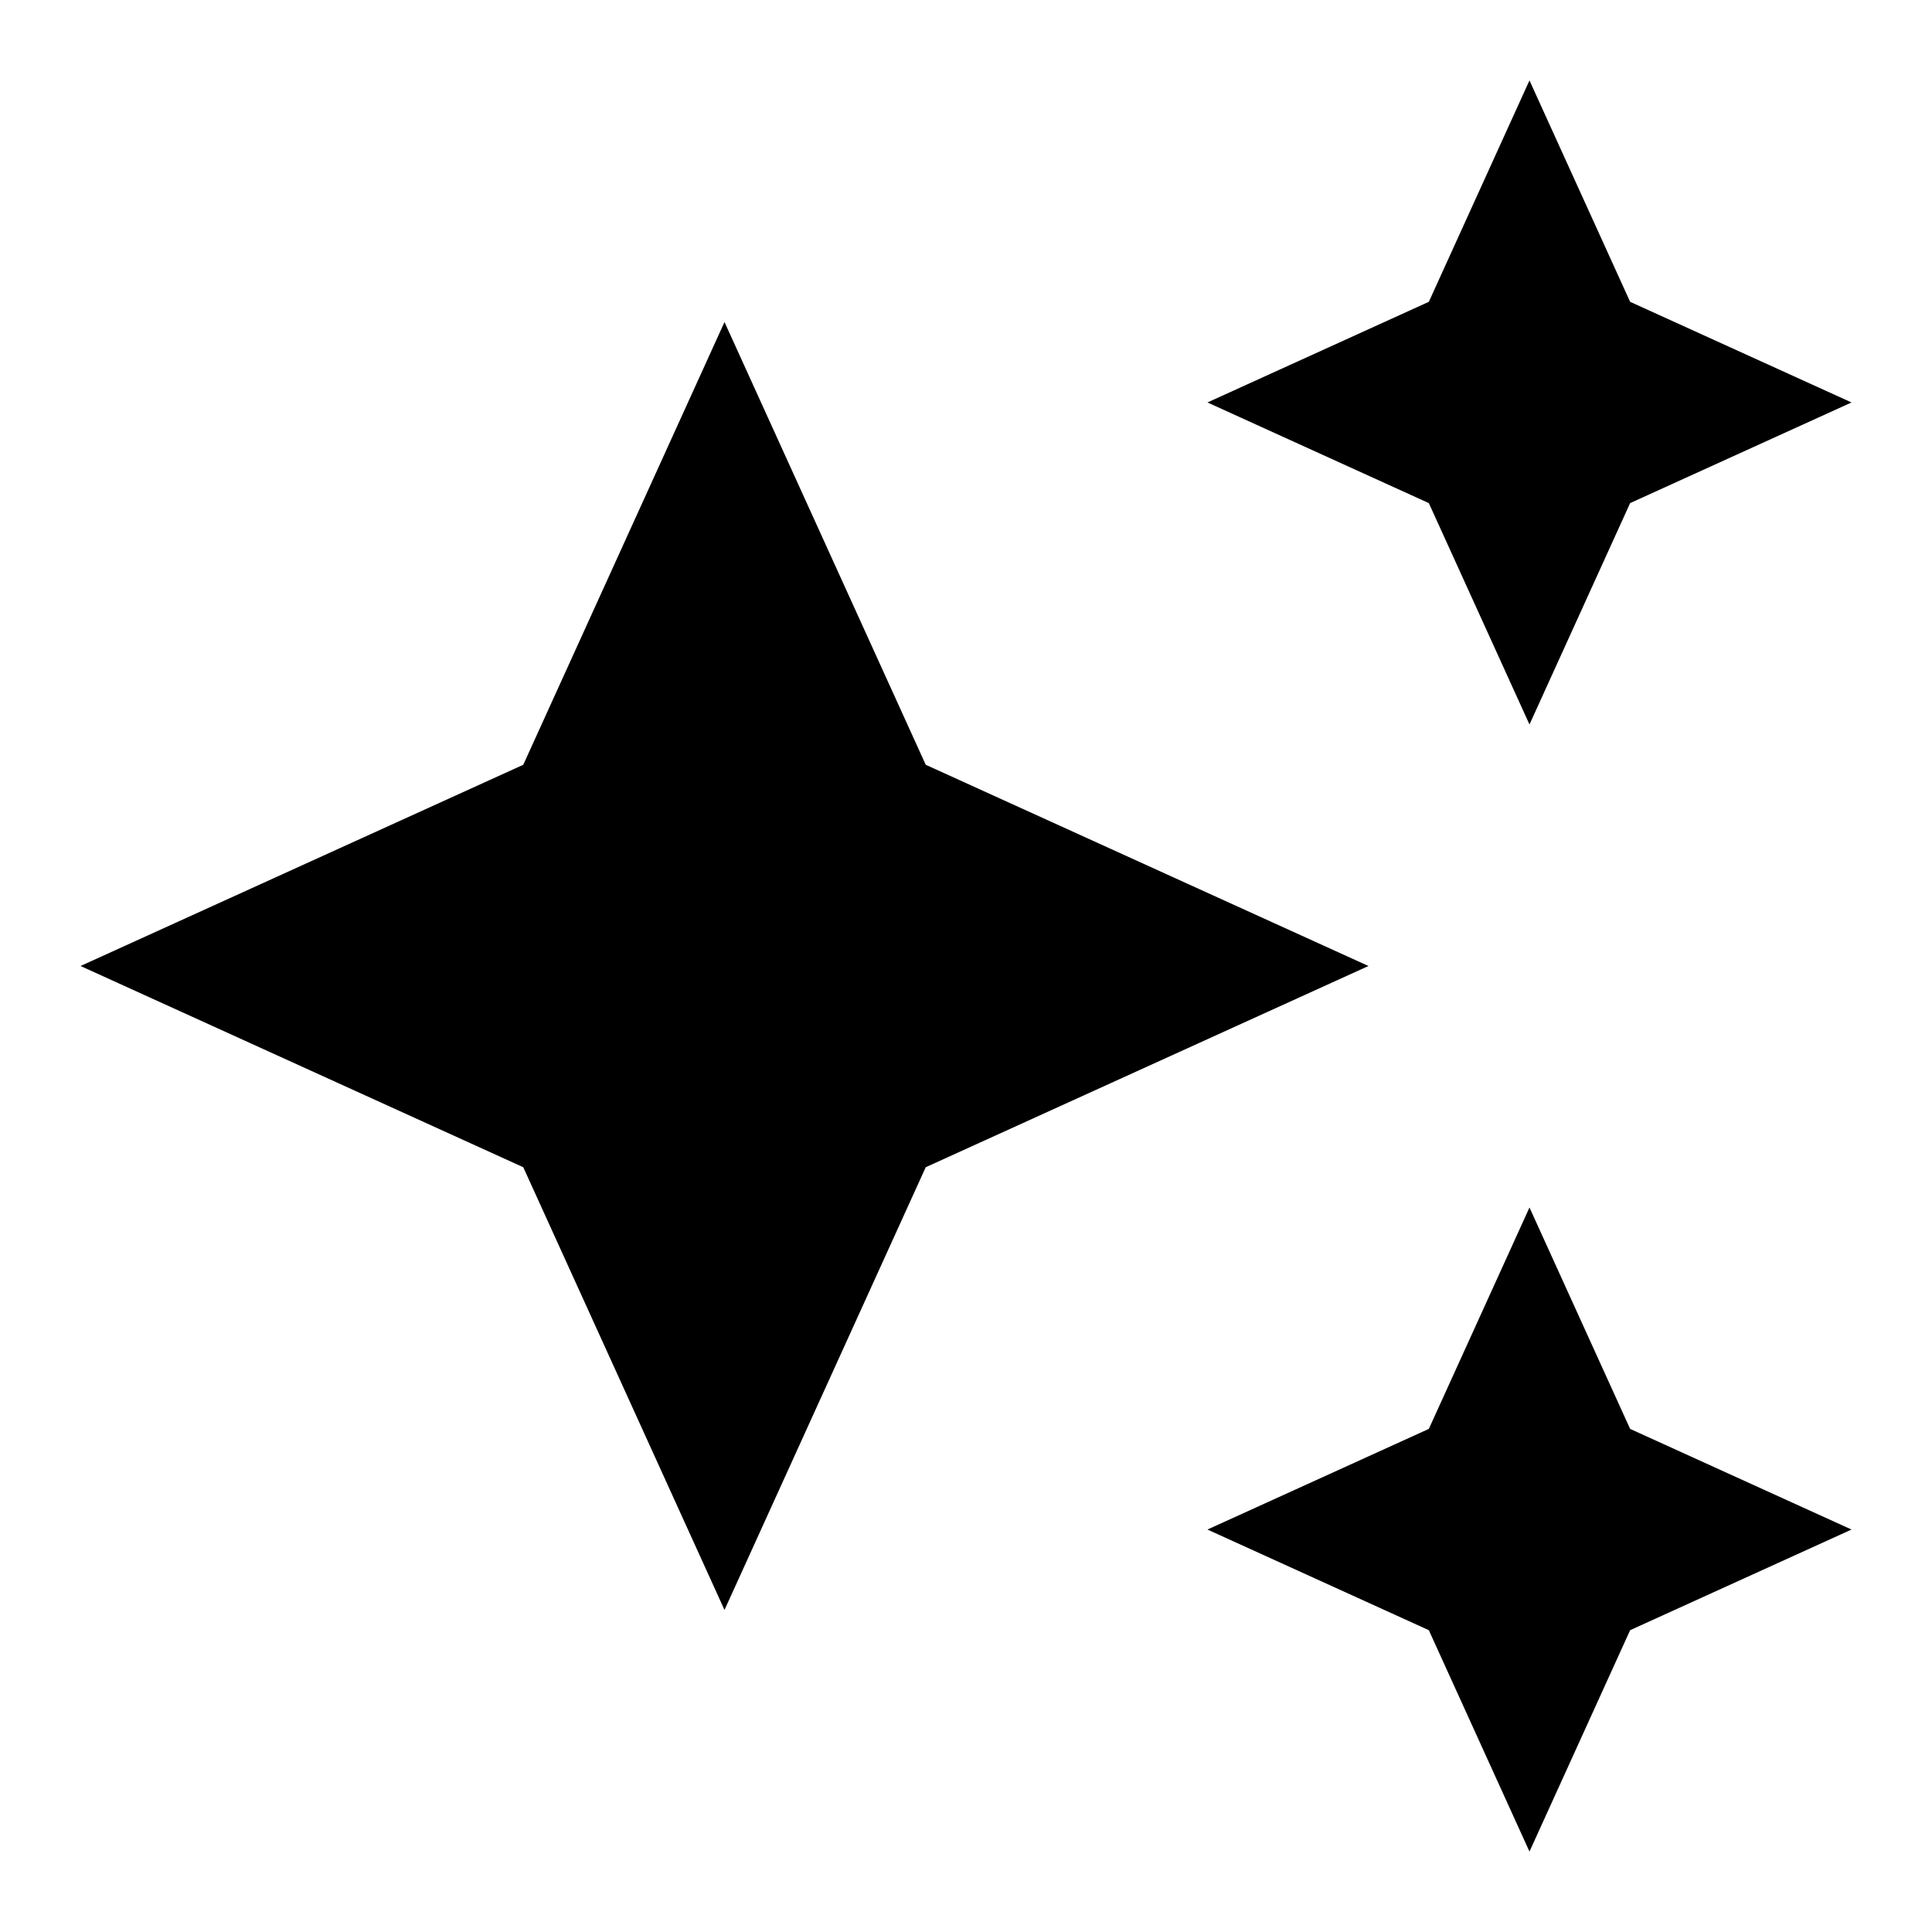 <!-- Generated by IcoMoon.io -->
<svg version="1.1" xmlns="http://www.w3.org/2000/svg" width="32" height="32" viewBox="0 0 32 32">
<path d="M25.333 12l1.667-3.667 3.667-1.667-3.667-1.667-1.667-3.667-1.667 3.667-3.667 1.667 3.667 1.667 1.667 3.667zM15.333 12.667l-3.333-7.333-3.333 7.333-7.333 3.333 7.333 3.333 3.333 7.333 3.333-7.333 7.333-3.333-7.333-3.333zM25.333 20l-1.667 3.667-3.667 1.667 3.667 1.667 1.667 3.667 1.667-3.667 3.667-1.667-3.667-1.667-1.667-3.667z"></path>
</svg>

